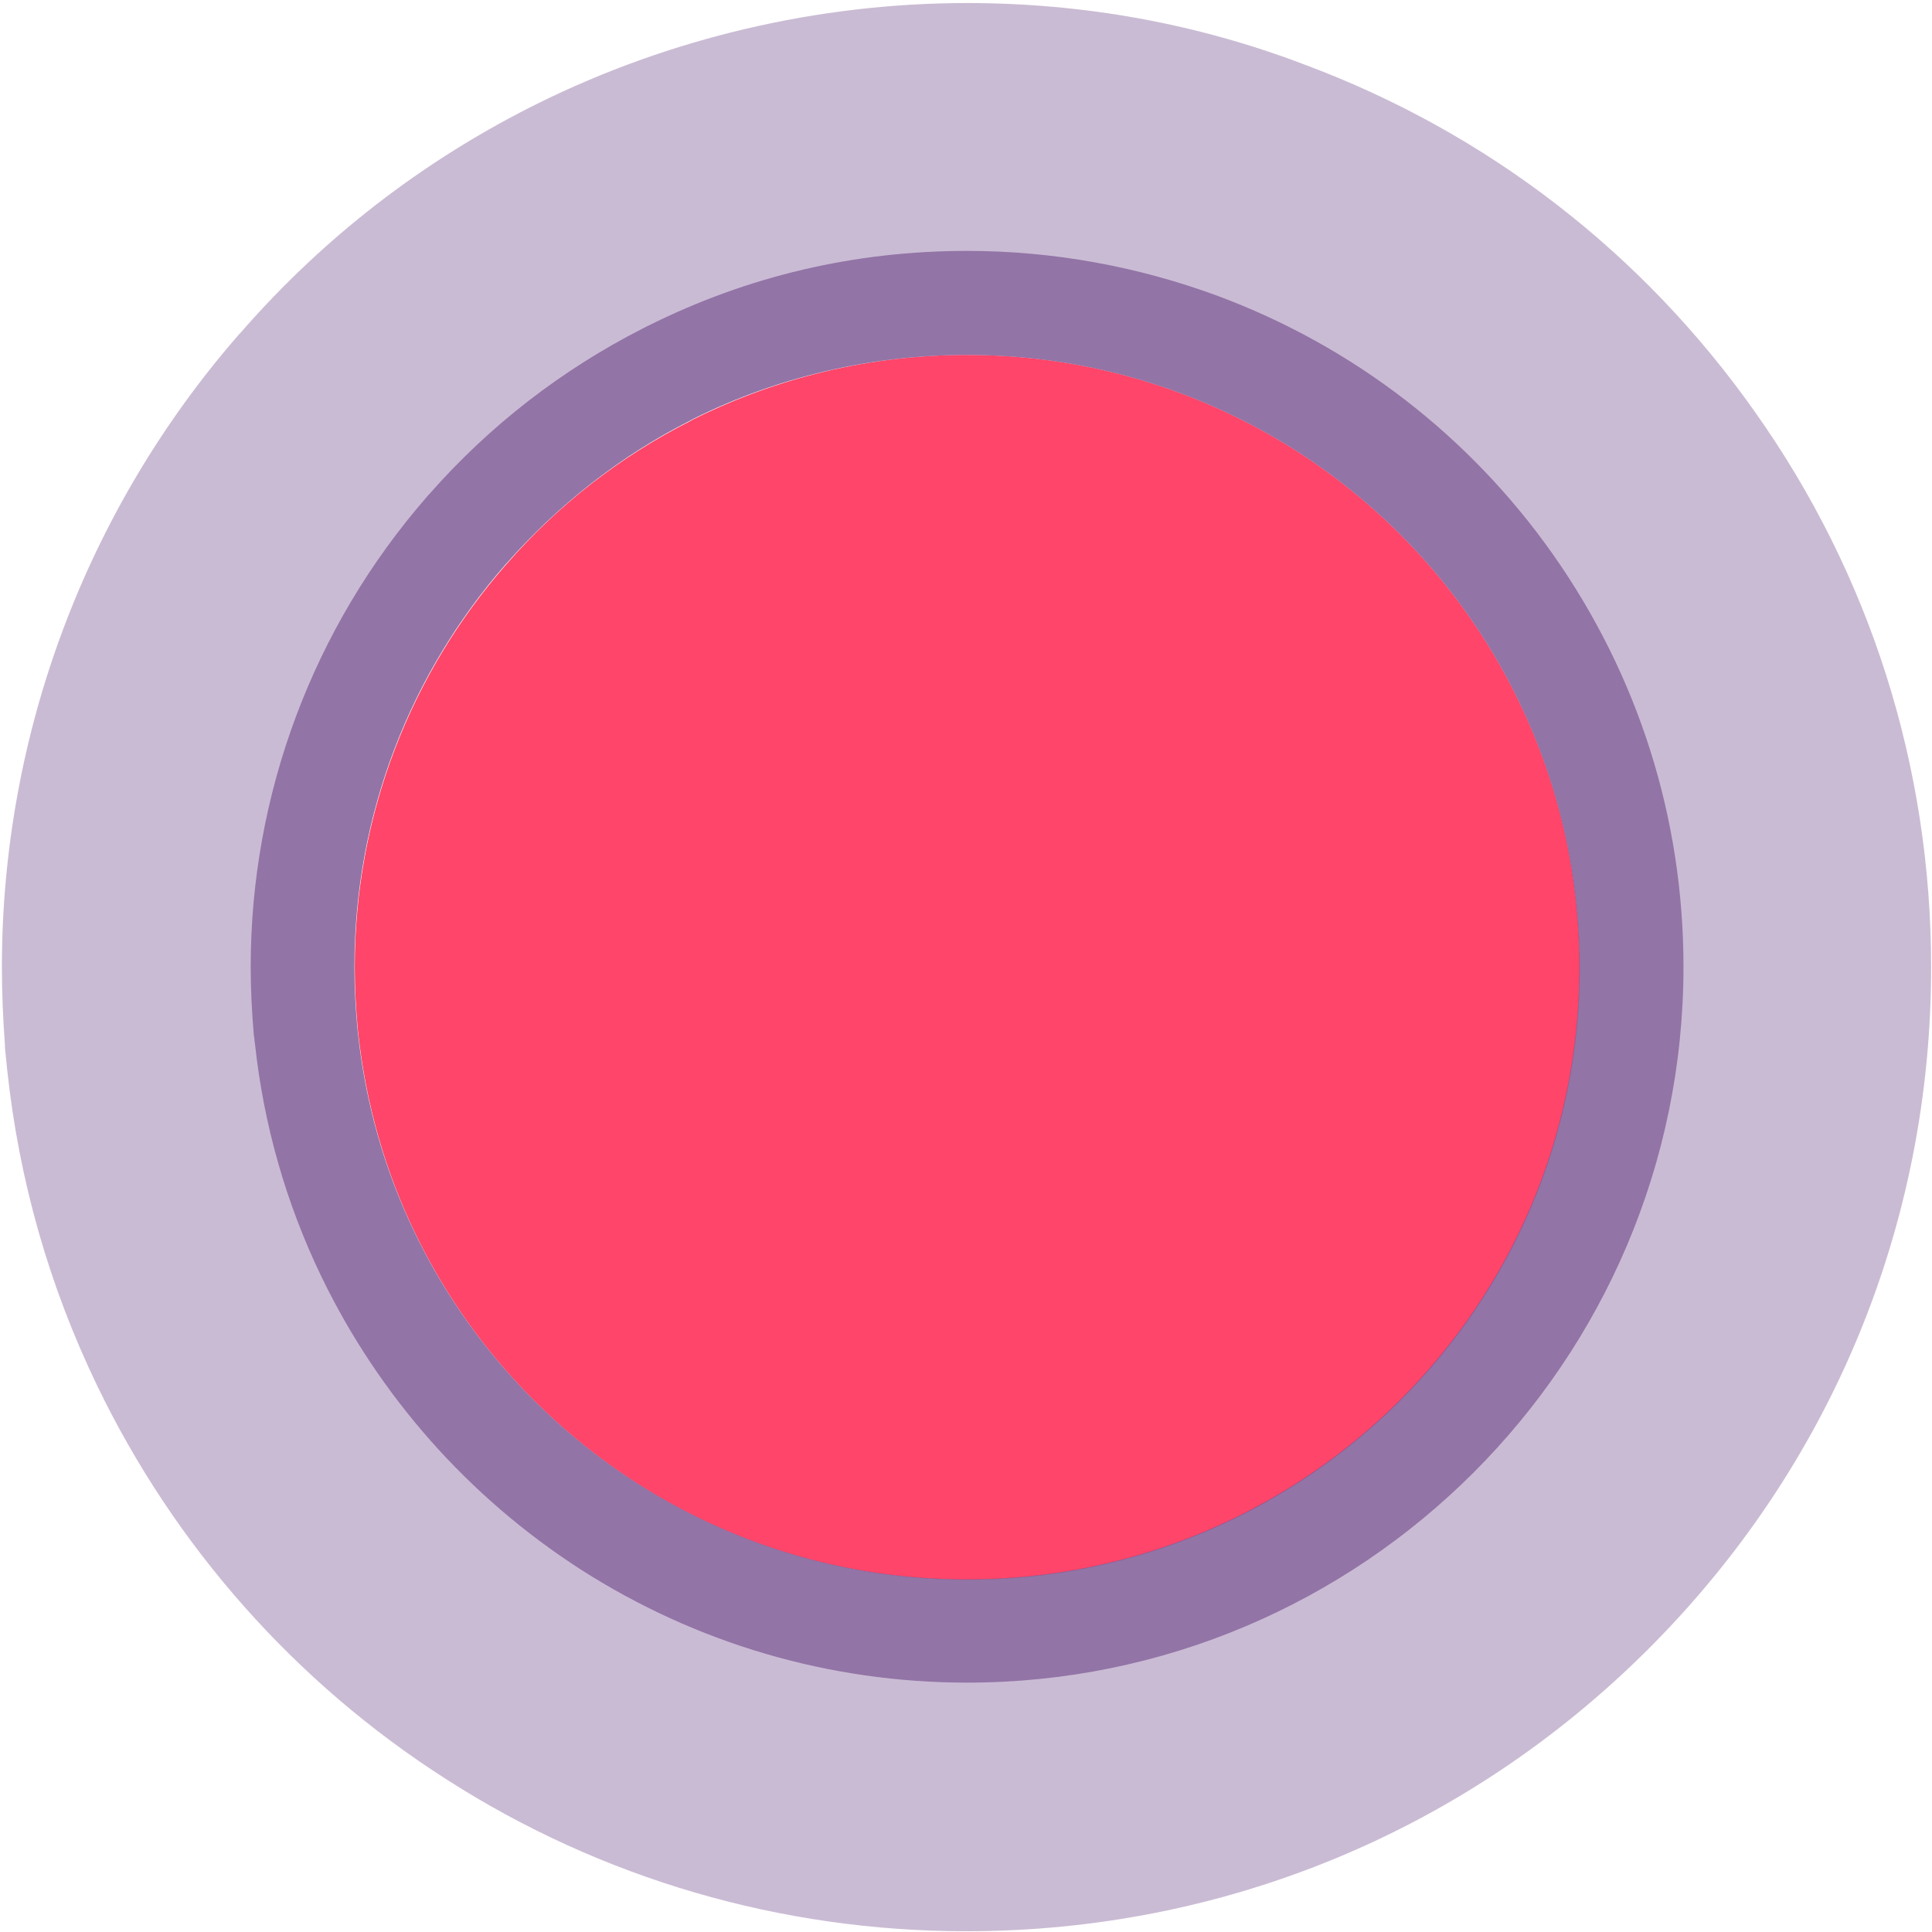 <?xml version="1.0" encoding="UTF-8"?>
<svg width="509px" height="509px" viewBox="0 0 509 509" version="1.1" xmlns="http://www.w3.org/2000/svg" xmlns:xlink="http://www.w3.org/1999/xlink">
    <!-- Generator: Sketch 51.3 (57544) - http://www.bohemiancoding.com/sketch -->
    <title>Venus</title>
    <desc>Created with Sketch.</desc>
    <defs></defs>
    <g id="Proposta-V01" stroke="none" stroke-width="1" fill="none" fill-rule="evenodd">
        <g id="Venus" fill-rule="nonzero">
            <path d="M122.59,285 C123.19,285.9 124.391,286.1 125.192,285.5 C126.092,284.9 126.292,283.7 125.692,282.9 C125.091,282 123.891,281.8 123.09,282.4 C122.189,283 121.989,284.2 122.59,285 Z" id="Shape" fill="#939598"></path>
            <g id="Group">
                <path d="M311.328,103.7 C293.715,97.1 274.701,93.5 254.786,93.5 C228.967,93.5 204.65,99.6 183.034,110.3 C183.034,110.3 182.233,110.7 181.933,110.9 C163.319,120.3 146.807,133.2 133.297,148.8 C133.297,148.8 133.197,148.9 133.197,148.9 C108.479,177.2 93.468,214.3 93.468,254.8 C93.468,260.3 93.769,265.8 94.269,271.2 C94.269,271.5 94.369,271.8 94.369,272.1 C96.37,290.7 101.474,308.5 109.28,324.7 C135.299,378.8 190.639,416.2 254.786,416.2 C343.951,416.2 416.204,344 416.204,254.9 C416.104,185.6 372.572,126.6 311.328,103.7 Z" id="Shape" fill="#FF4569"></path>
                <g opacity="0.4" fill="#7A5593" id="Shape">
                    <path d="M254.786,93.5 C274.701,93.5 293.715,97.1 311.328,103.7 C372.572,126.6 416.104,185.6 416.104,254.8 C416.104,343.9 343.851,416.1 254.686,416.1 C190.539,416.1 135.199,378.7 109.18,324.6 C101.374,308.4 96.27,290.7 94.269,272 C94.269,271.7 94.169,271.4 94.169,271.1 C93.668,265.7 93.368,260.3 93.368,254.7 C93.368,214.2 108.379,177.1 133.097,148.8 C133.097,148.8 133.097,148.7 133.197,148.7 C146.807,133.2 163.219,120.2 181.833,110.8 C182.233,110.6 182.934,110.2 182.934,110.2 C204.55,99.5 228.967,93.5 254.786,93.5 Z M254.786,0.8 C215.658,0.8 176.529,10 141.604,27.3 L141.403,27.4 C141.403,27.4 140.603,27.8 139.802,28.2 C110.981,42.8 85.462,62.5 64.047,86.9 C63.747,87.3 63.446,87.6 63.046,88 C22.717,134.2 0.5,193.5 0.5,254.8 C0.5,261.7 0.801,268.5 1.301,275.3 L1.301,276 L1.801,280.9 L1.801,281.1 L1.901,281.9 C5.004,310.9 12.909,338.7 25.519,364.9 C45.934,407.3 77.757,443.3 117.486,468.7 C158.416,495 205.85,508.8 254.586,508.8 C322.436,508.8 386.282,482.4 434.317,434.4 C482.353,386.4 508.772,322.7 508.772,254.8 C508.772,202.1 492.76,151.4 462.338,108.5 C432.716,66.5 391.686,34.9 343.651,17 C315.331,6.2 285.409,0.8 254.786,0.8 Z"></path>
                </g>
                <g opacity="0.7" transform="translate(66.048, 66)" fill="#7A5593" id="Shape">
                    <path d="M188.738,27.5 C208.653,27.5 227.666,31.1 245.279,37.7 C306.524,60.6 350.056,119.6 350.056,188.8 C350.056,277.9 277.803,350.1 188.638,350.1 C124.491,350.1 69.151,312.7 43.132,258.6 C35.326,242.4 30.222,224.7 28.221,206 C28.221,205.7 28.121,205.4 28.121,205.1 C27.62,199.7 27.32,194.3 27.32,188.7 C27.32,148.2 42.331,111.1 67.049,82.8 C67.049,82.8 67.049,82.7 67.149,82.7 C80.759,67.2 97.171,54.2 115.785,44.8 C116.185,44.6 116.885,44.2 116.885,44.2 C138.501,33.5 162.919,27.5 188.738,27.5 Z M188.738,0.1 C159.216,0.1 130.996,6.7 104.777,19.8 C104.777,19.8 103.876,20.2 103.376,20.5 C81.96,31.4 62.946,46.1 47.034,64.2 C46.734,64.5 46.434,64.8 46.234,65.1 C16.412,99.4 -2.27373675e-13,143.3 -2.27373675e-13,188.7 C-2.27373675e-13,194.6 0.3,200.6 0.801,206.4 L0.801,206.5 L1.001,207.9 L1.001,208.3 L1.101,208.8 C3.402,230.3 9.307,251 18.614,270.3 C33.825,301.8 57.442,328.5 86.964,347.5 C117.386,367 152.511,377.3 188.738,377.3 C292.814,377.3 377.476,292.7 377.476,188.7 C377.476,149.5 365.567,112 343.051,80 C321.035,48.8 290.512,25.3 254.886,12 C233.771,4.2 211.455,0.1 188.738,0.1 Z"></path>
                </g>
            </g>
            <path d="M166.822,275.2 L220.761,320.1 L166.822,275.2 Z" id="Shape" stroke="#FF4569" stroke-width="13.4" fill="#EF00DE" stroke-linecap="round" stroke-linejoin="round"></path>
            <path d="M190.139,216.9 L244.078,261.8 L190.139,216.9 Z" id="Shape" stroke="#FF4569" stroke-width="14.106" fill="#EF00DE" stroke-linecap="round" stroke-linejoin="round"></path>
            <path d="M252.485,190.1 L314.03,240.6 L252.485,190.1 Z" id="Shape" stroke="#FF4569" stroke-width="14.106" fill="#EF00DE" stroke-linecap="round" stroke-linejoin="round"></path>
            <path d="M298.118,150.6 L359.663,201.1 L298.118,150.6 Z" id="Shape" stroke="#FF4569" stroke-width="14.106" fill="#EF00DE" stroke-linecap="round" stroke-linejoin="round"></path>
        </g>
    </g>
</svg>